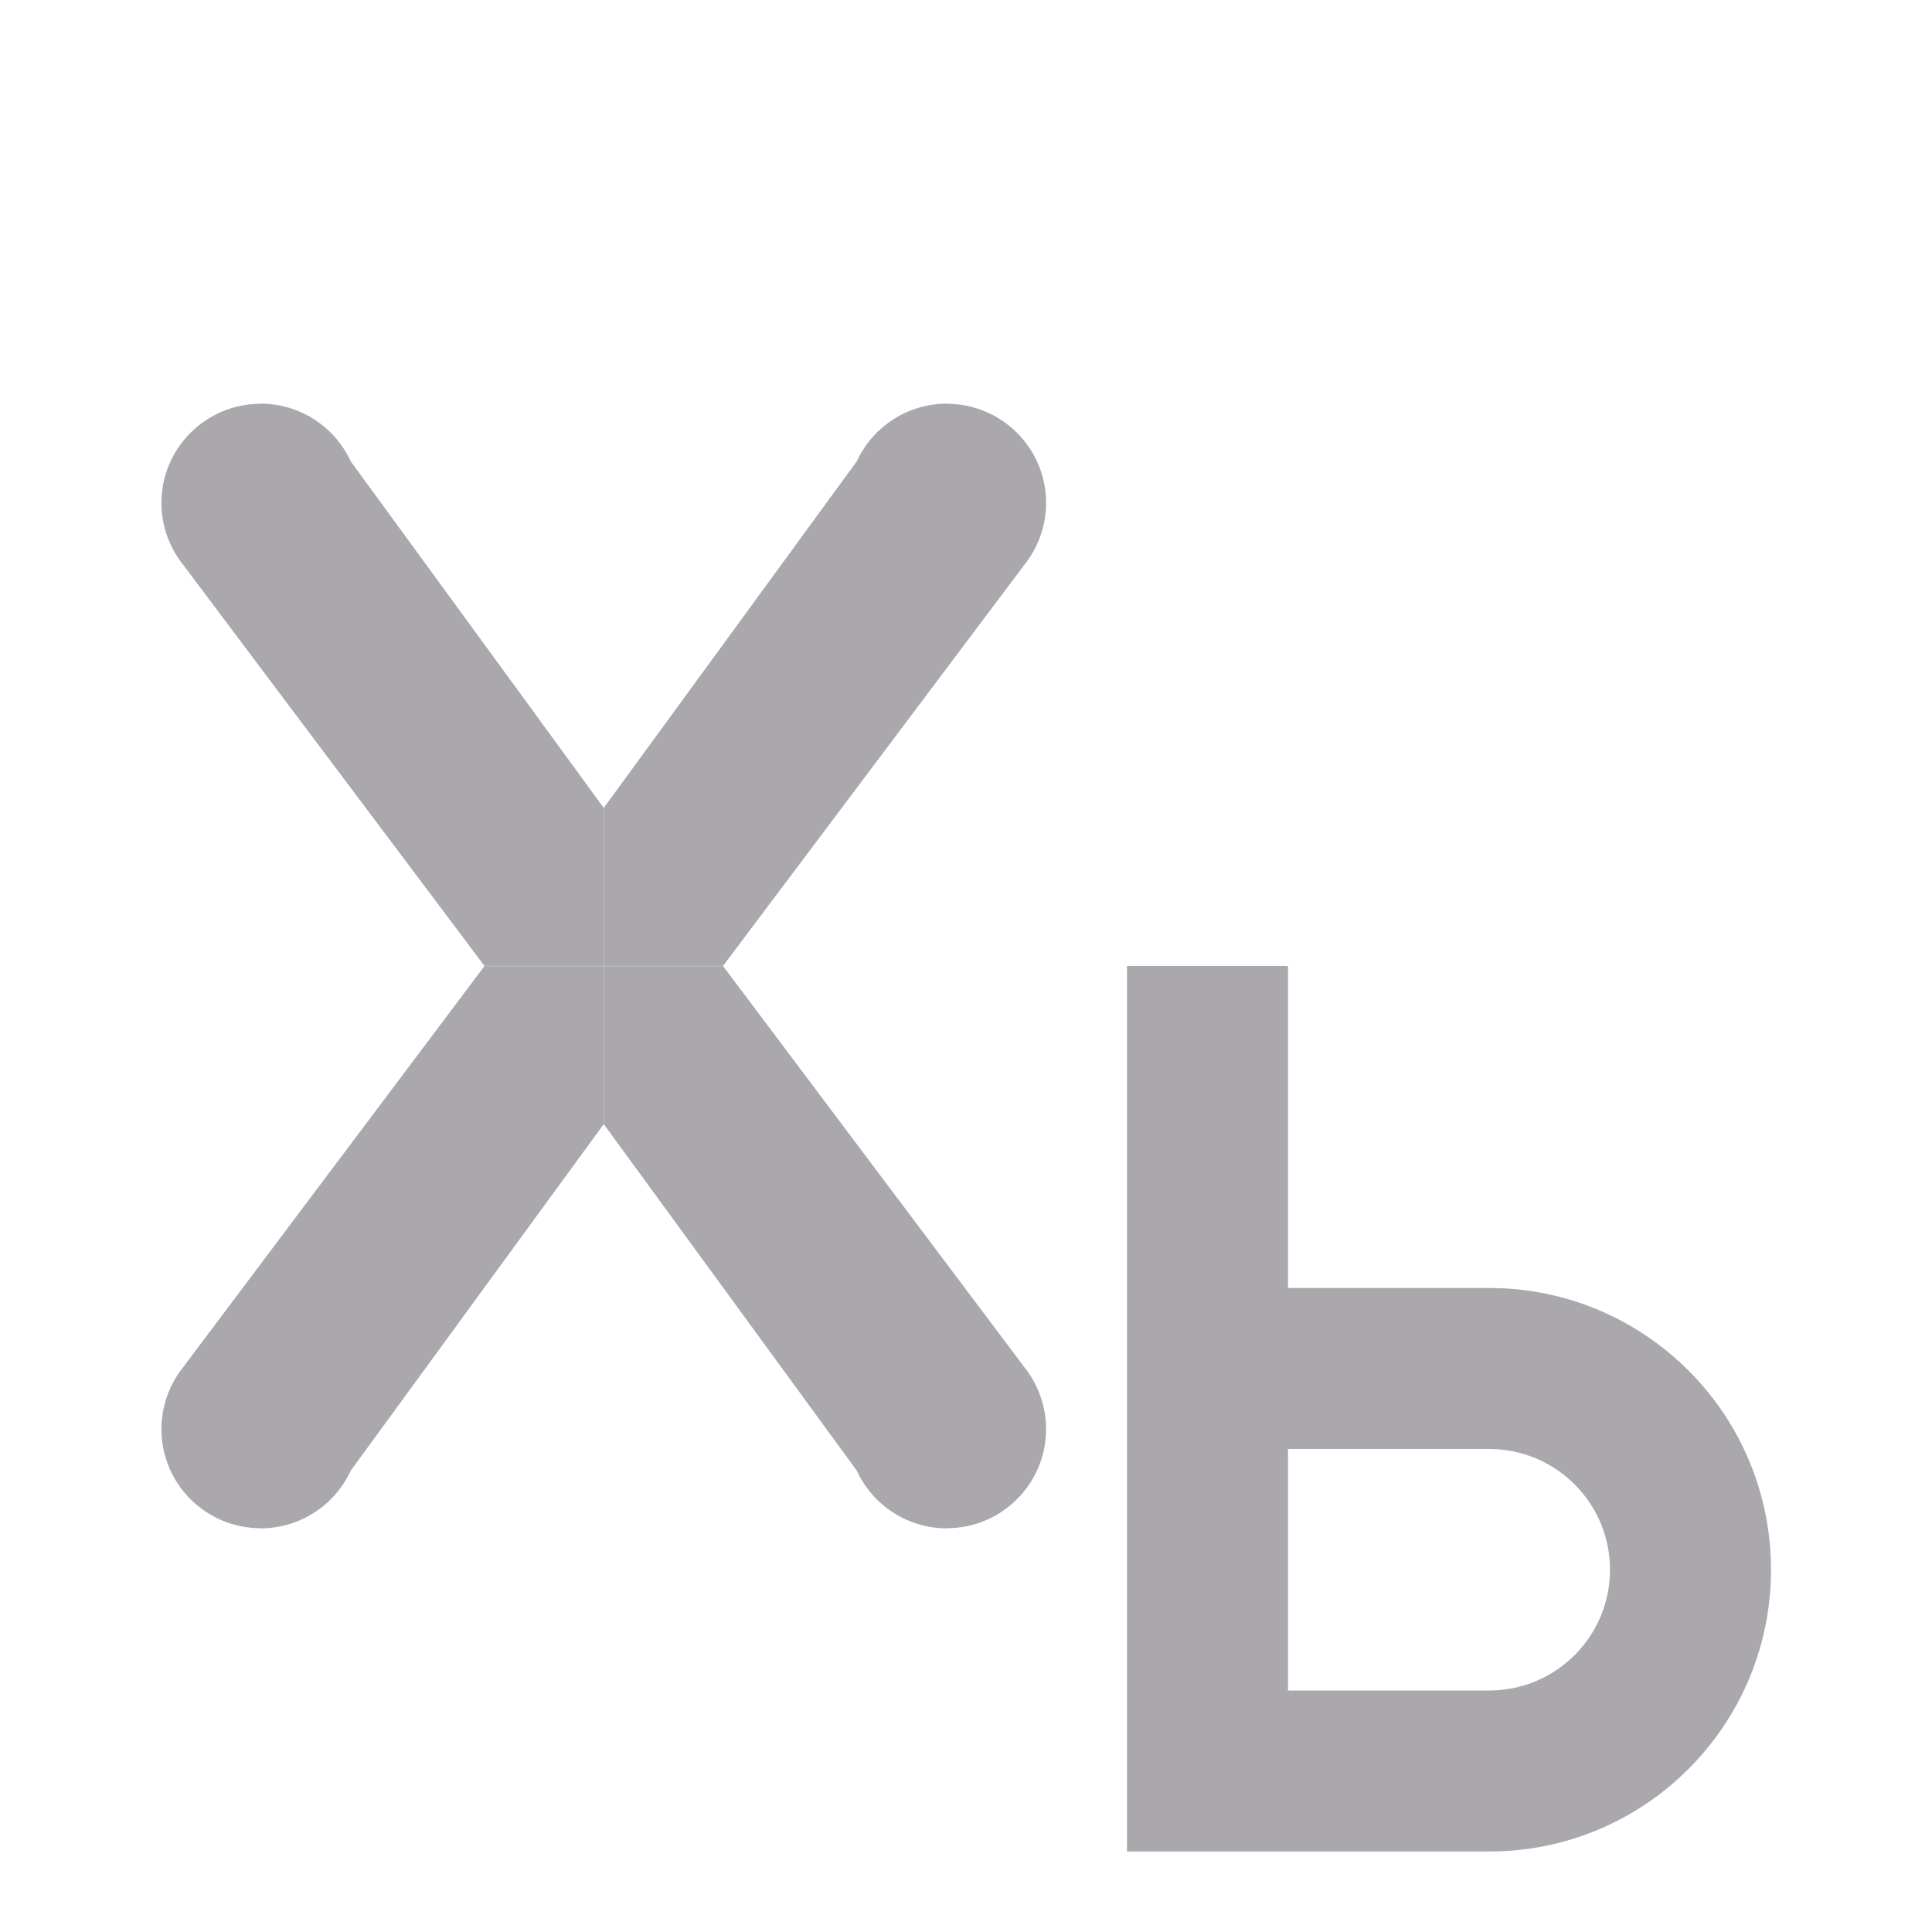 <svg viewBox="0 0 24 24" xmlns="http://www.w3.org/2000/svg"><g fill="#aaa8ac"><path d="m14 12v11h2 2.5c1.933 0 3.5-1.567 3.5-3.5s-1.567-3.5-3.5-3.5h-2.5v-4zm2 6h2.5c.828 0 1.5.672 1.5 1.5s-.672 1.5-1.5 1.5h-2.5z"/><g stroke-width=".83"><g transform="translate(0 .019)"><path d="m3.239 4.997c-.682-.001-1.235.552-1.234 1.234.001.284.1.558.279.777.007.01.014.02.021.029l3.713 4.943h1.482v-1.963l-3.146-4.309-.002-.006c-.203-.431-.637-.706-1.113-.707z"/><path d="m11.761 4.997c.682-.001 1.235.552 1.234 1.234-.001.284-.1.558-.279.777-.007.01-.014.02-.021.029l-3.713 4.943h-1.482v-1.963l3.146-4.309.002-.006c.203-.431.637-.706 1.113-.707z"/></g><g transform="matrix(1 0 0 -1 0 23.981)"><path d="m3.239 4.997c-.682-.001-1.235.552-1.234 1.234.001.284.1.558.279.777.007.01.014.02.021.029l3.713 4.943h1.482v-1.963l-3.146-4.309-.002-.006c-.203-.431-.637-.706-1.113-.707z"/><path d="m11.761 4.997c.682-.001 1.235.552 1.234 1.234-.001.284-.1.558-.279.777-.007.01-.014.02-.021.029l-3.713 4.943h-1.482v-1.963l3.146-4.309.002-.006c.203-.431.637-.706 1.113-.707z"/></g></g></g></svg>